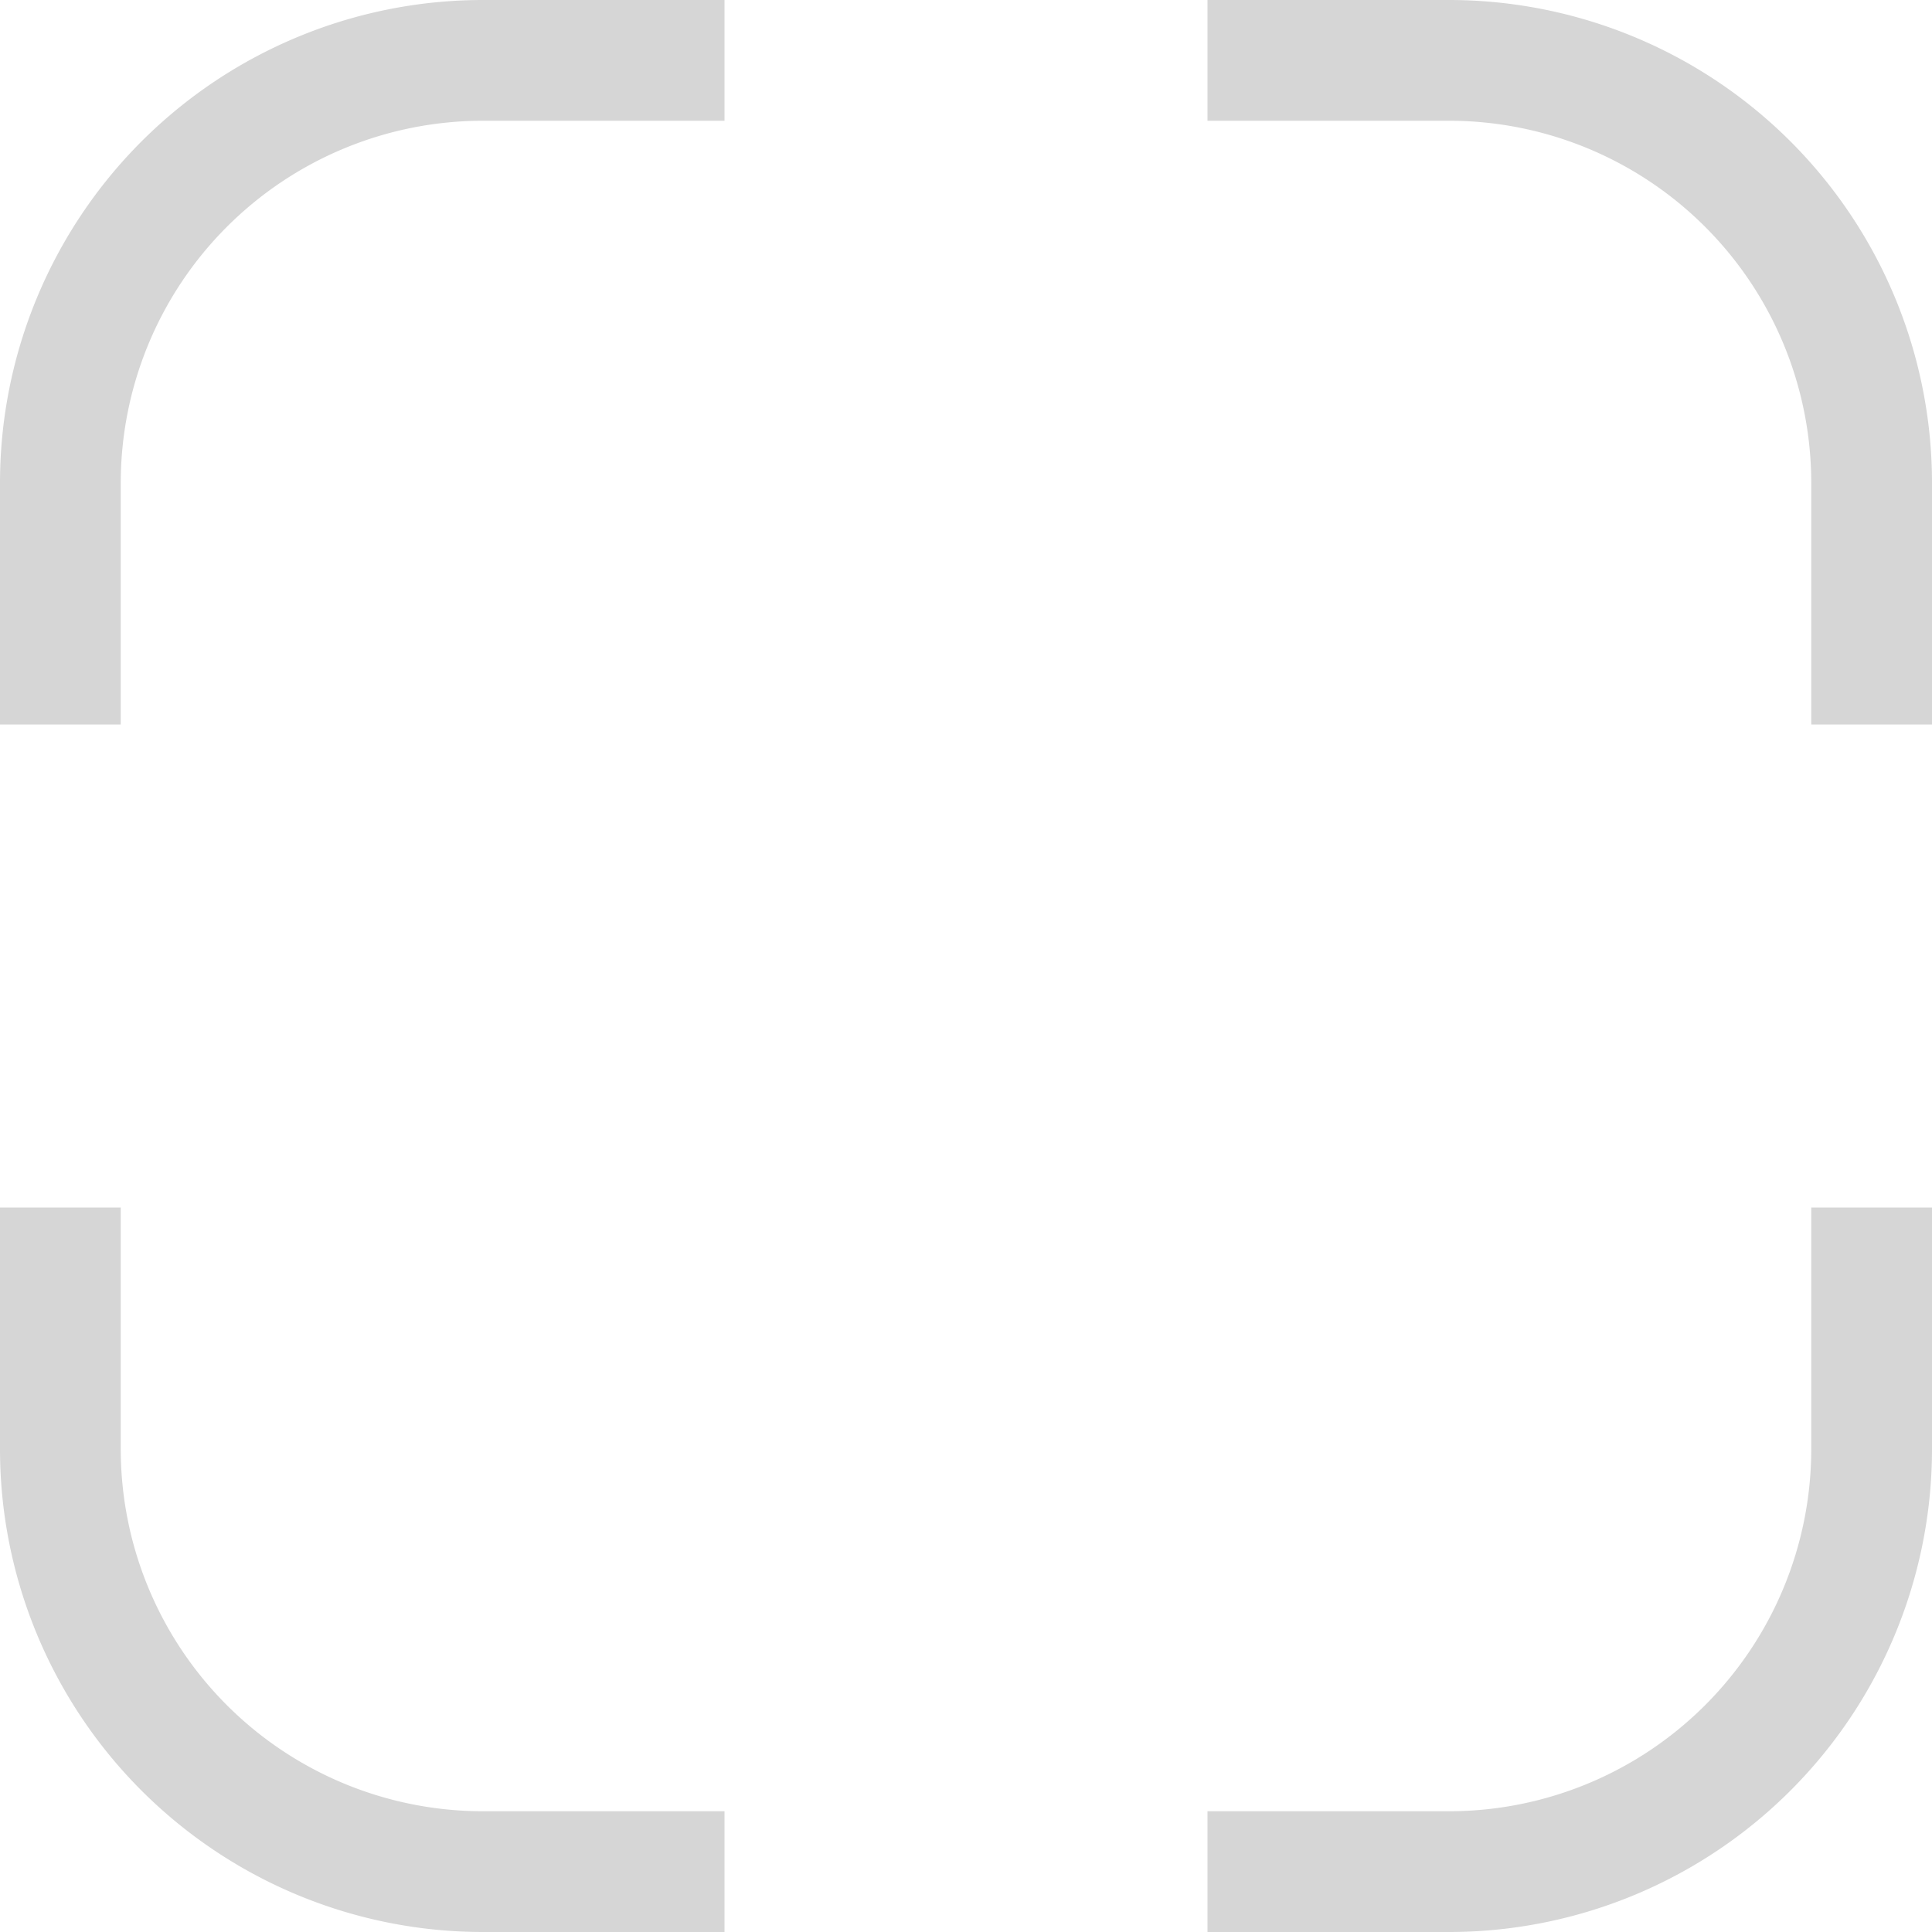 <svg xmlns="http://www.w3.org/2000/svg" viewBox="0 0 16 16"><defs><style>.cls-1{fill:#d6d6d6;}</style></defs><g id="Ebene_2" data-name="Ebene 2"><g id="Ebene_1-2" data-name="Ebene 1"><path id="Differenzmenge_3" data-name="Differenzmenge 3" class="cls-1" d="M12,16H10V15h2a3,3,0,0,0,3-3V10h1v2A4,4,0,0,1,12,16ZM6,16H4a4,4,0,0,1-4-4V10H1v2a3,3,0,0,0,3,3H6ZM16,6H15V4a3,3,0,0,0-3-3H10V0h2a4,4,0,0,1,4,4ZM1,6H0V4A4,4,0,0,1,4,0H6V1H4A3,3,0,0,0,1,4Z"/></g></g></svg>